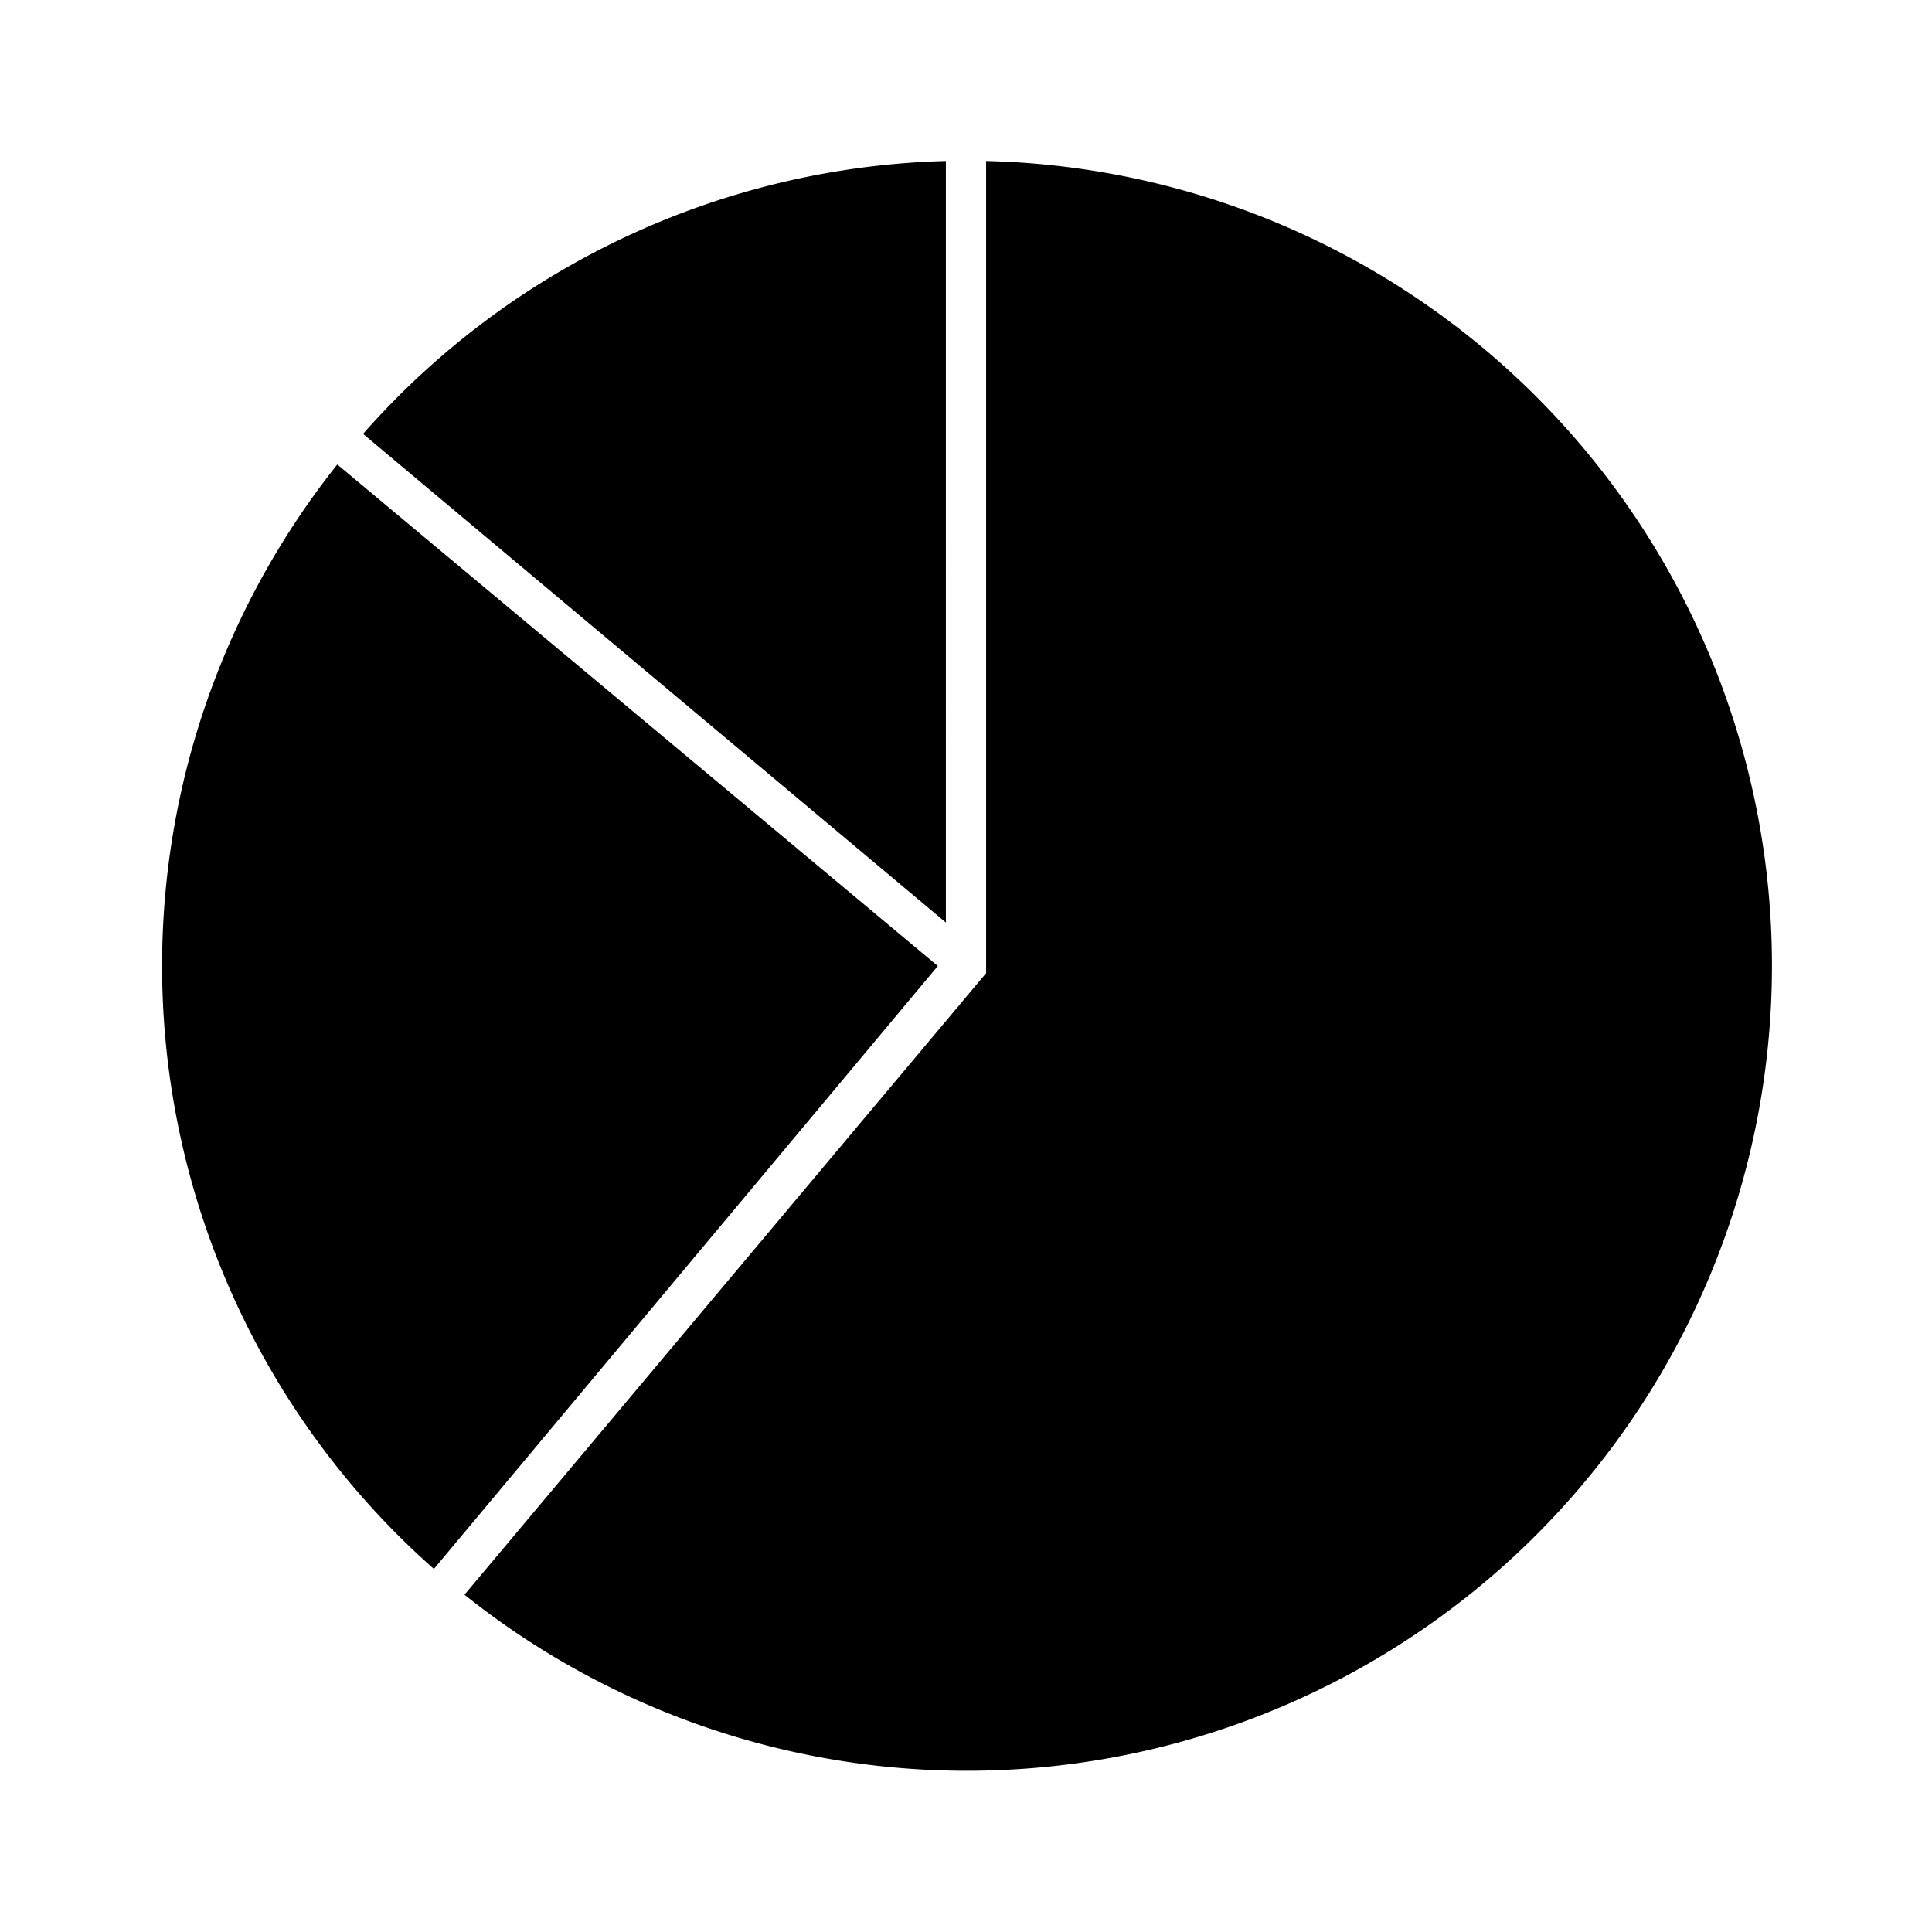 <svg xmlns="http://www.w3.org/2000/svg" viewBox="0 0 24 24"><title>iconoteka_chart_pie__data_usage__circular_diagram_l_f</title><g id="Clear_3" data-name="Clear 3"><path d="M11.75,2A10,10,0,0,0,4.51,5.39l7.24,6.07ZM4.19,5.77a10,10,0,0,0,1.2,13.72L11.65,12ZM12.25,2V12.09l-.06.07L5.77,19.81A10,10,0,1,0,12.25,2Z"/></g></svg>